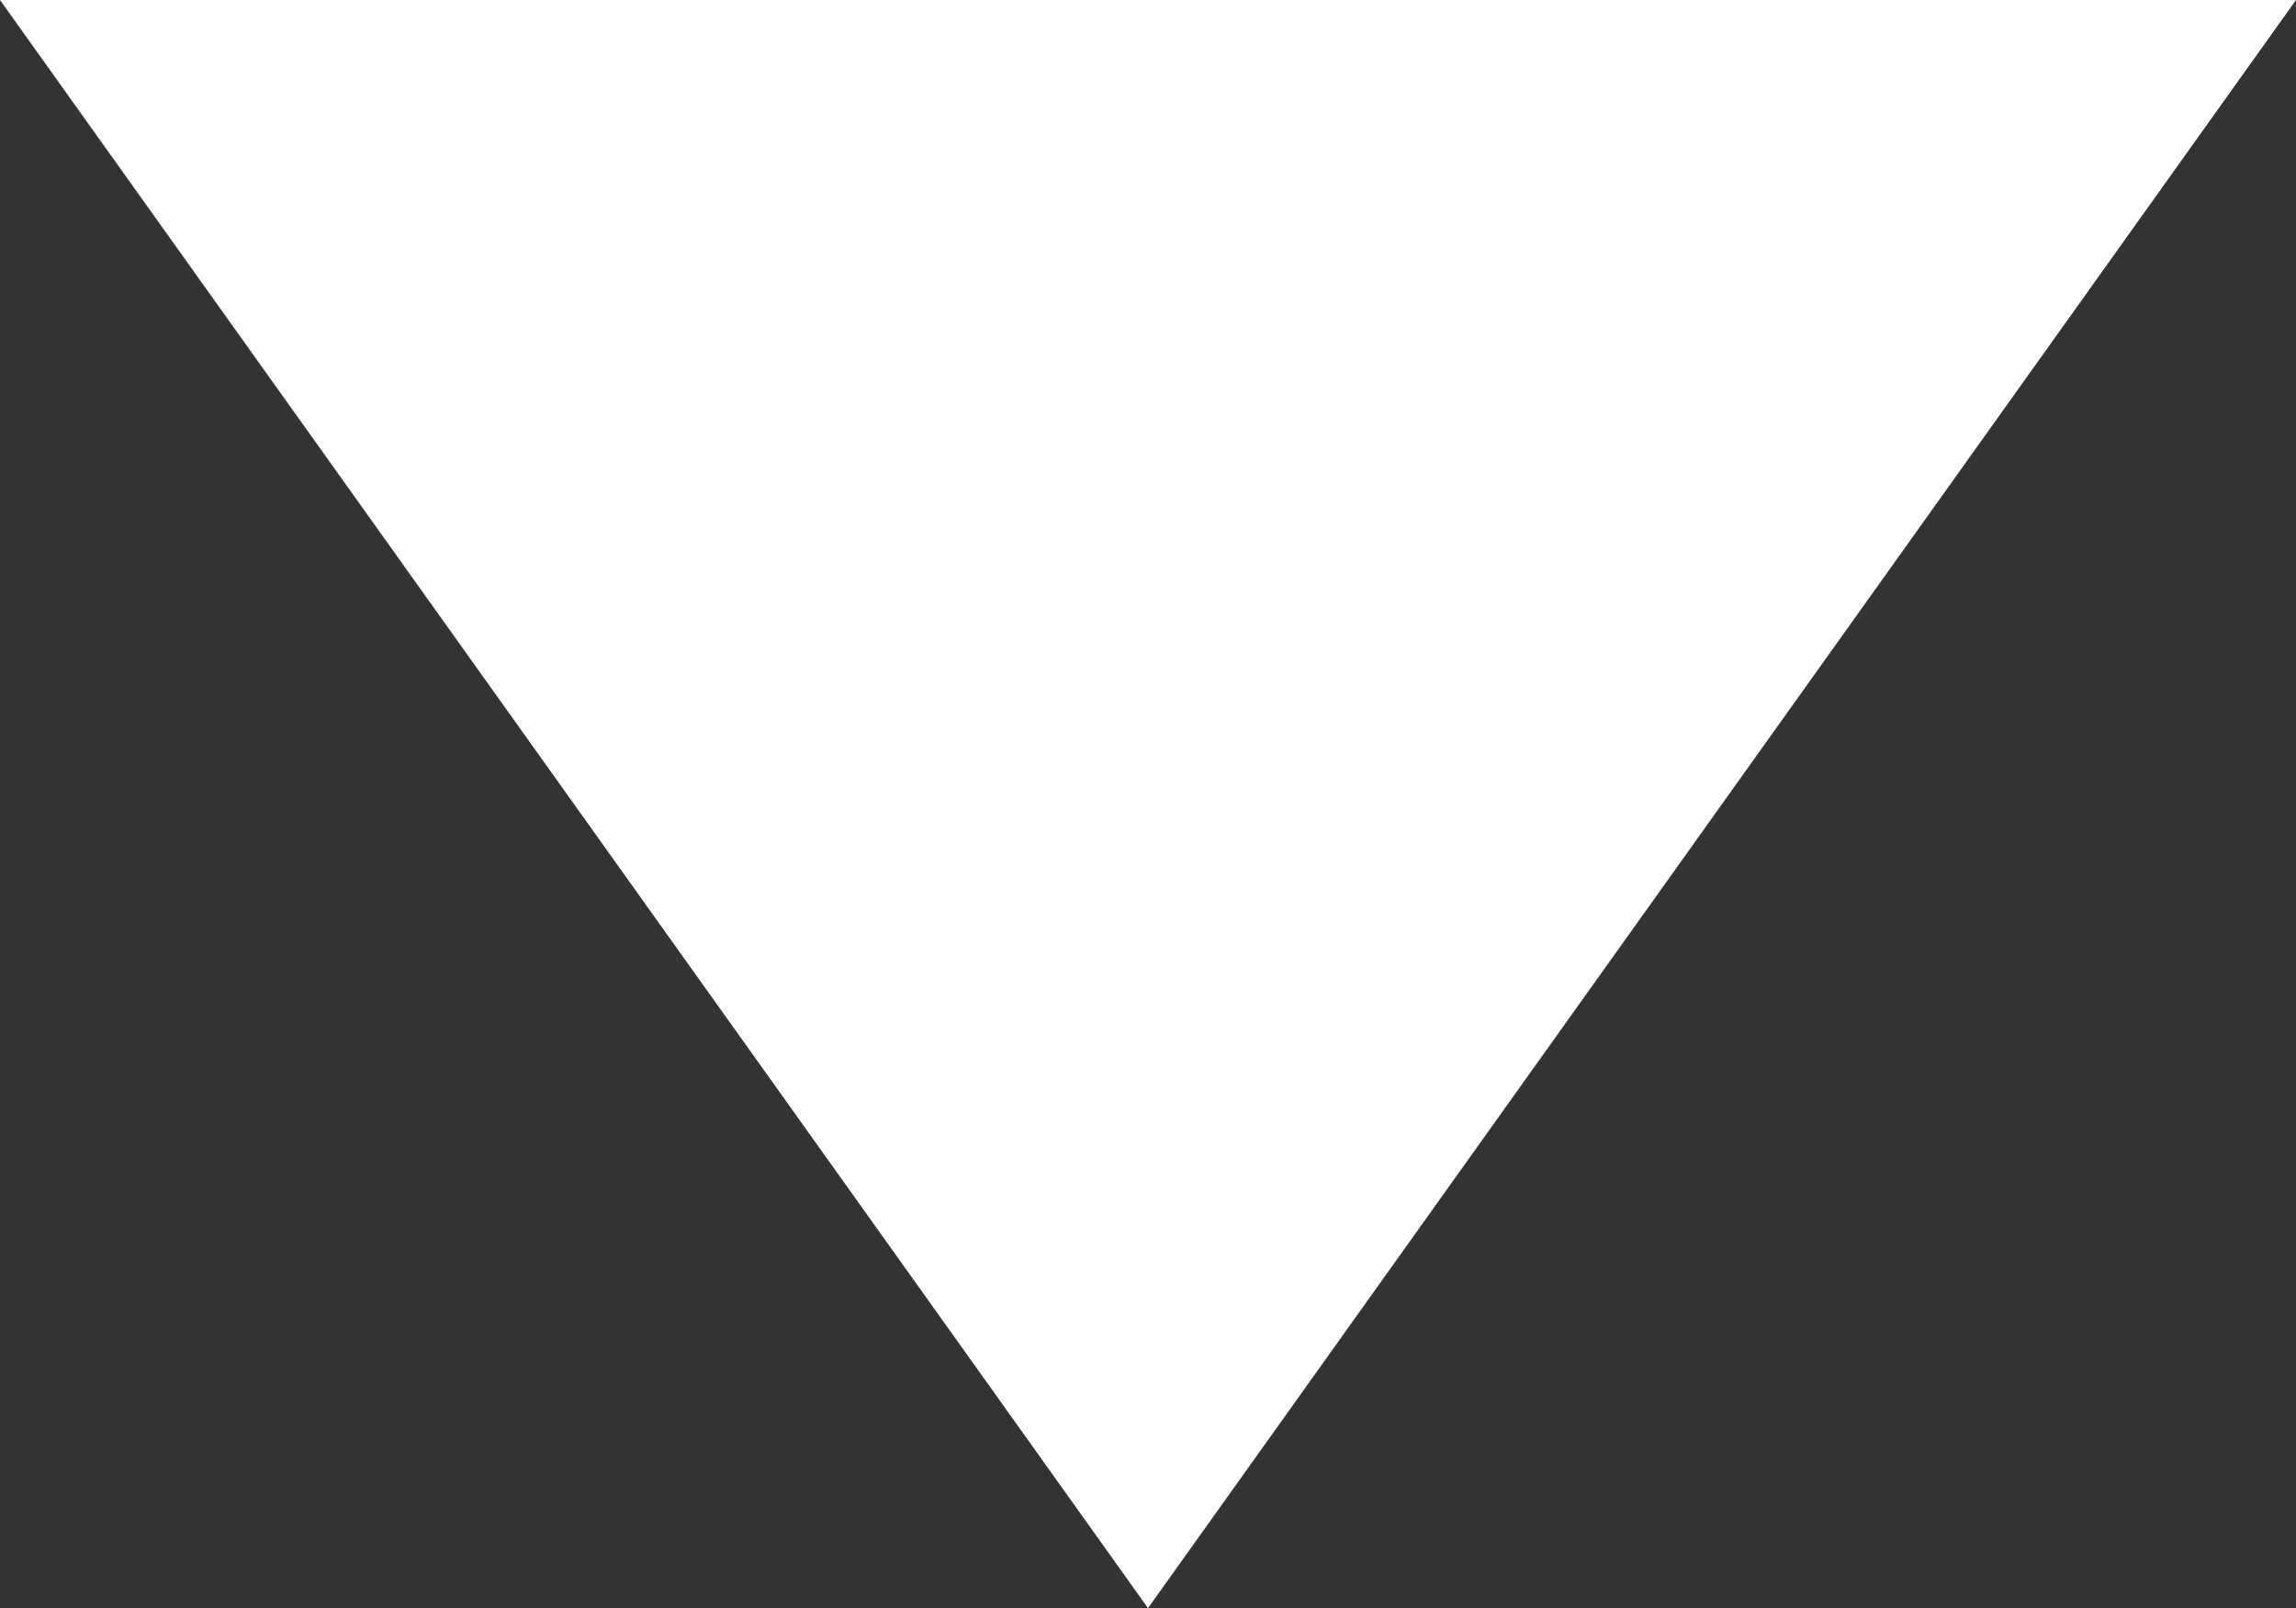 <svg width="434" height="304" viewBox="0 0 434 304" fill="none" xmlns="http://www.w3.org/2000/svg">
<rect x="0" y="0" width="434" height="304" fill="#333333" stroke="none"/>
<path d="M0 0L434 0L217 304L0 0Z" fill="white"/>
</svg>
